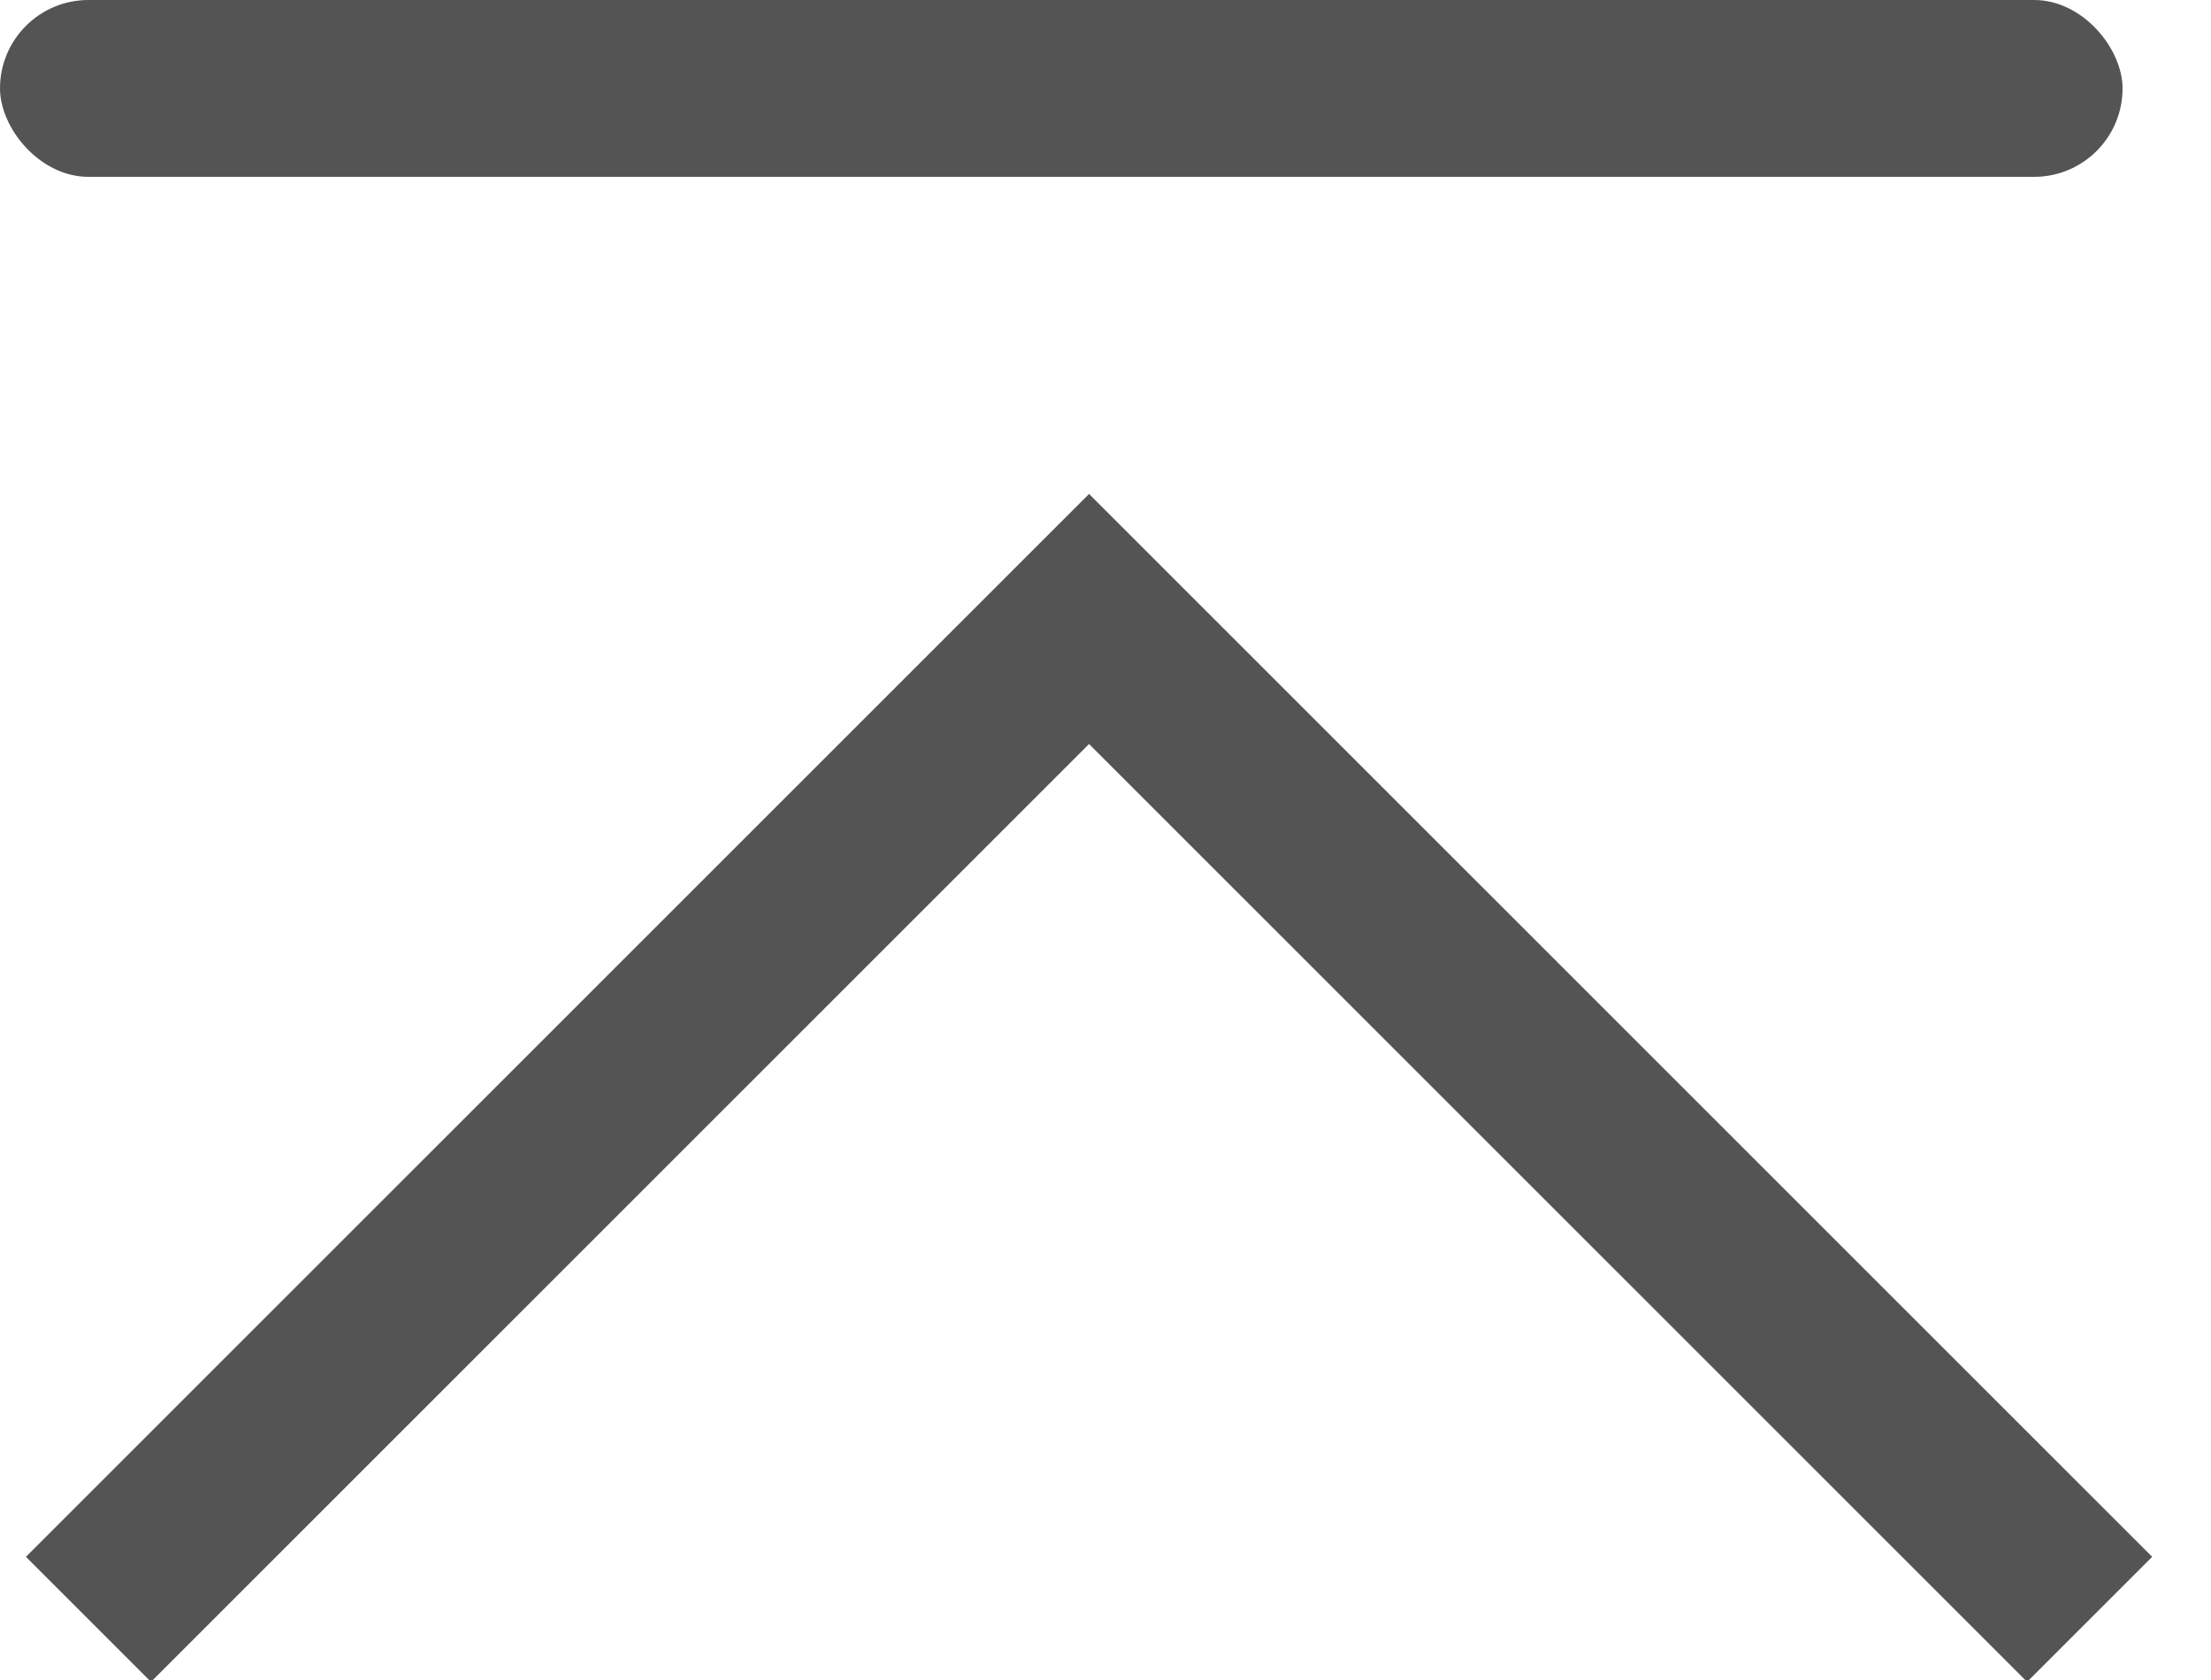 <?xml version="1.0" encoding="UTF-8"?>
<svg width="25px" height="19px" viewBox="0 0 25 19" version="1.1" xmlns="http://www.w3.org/2000/svg" xmlns:xlink="http://www.w3.org/1999/xlink">
    <!-- Generator: Sketch 51.2 (57519) - http://www.bohemiancoding.com/sketch -->
    <title>折叠</title>
    <desc>Created with Sketch.</desc>
    <defs></defs>
    <g id="Page-1" stroke="none" stroke-width="1" fill="none" fill-rule="evenodd">
        <g id="足记游戏切图" transform="translate(-1144, -158)">
            <g id="折叠" transform="translate(1144, 158)">
                <rect id="Rectangle-2" fill="#545454" x="0" y="0" width="24" height="2" rx="1"></rect>
                <polyline id="Rectangle-3" stroke="#545454" stroke-width="2" transform="translate(12.314, 18.314) rotate(45) translate(-12.314, -18.314) " points="4.314 26.314 4.314 10.314 20.314 10.314"></polyline>
            </g>
        </g>
    </g>
</svg>